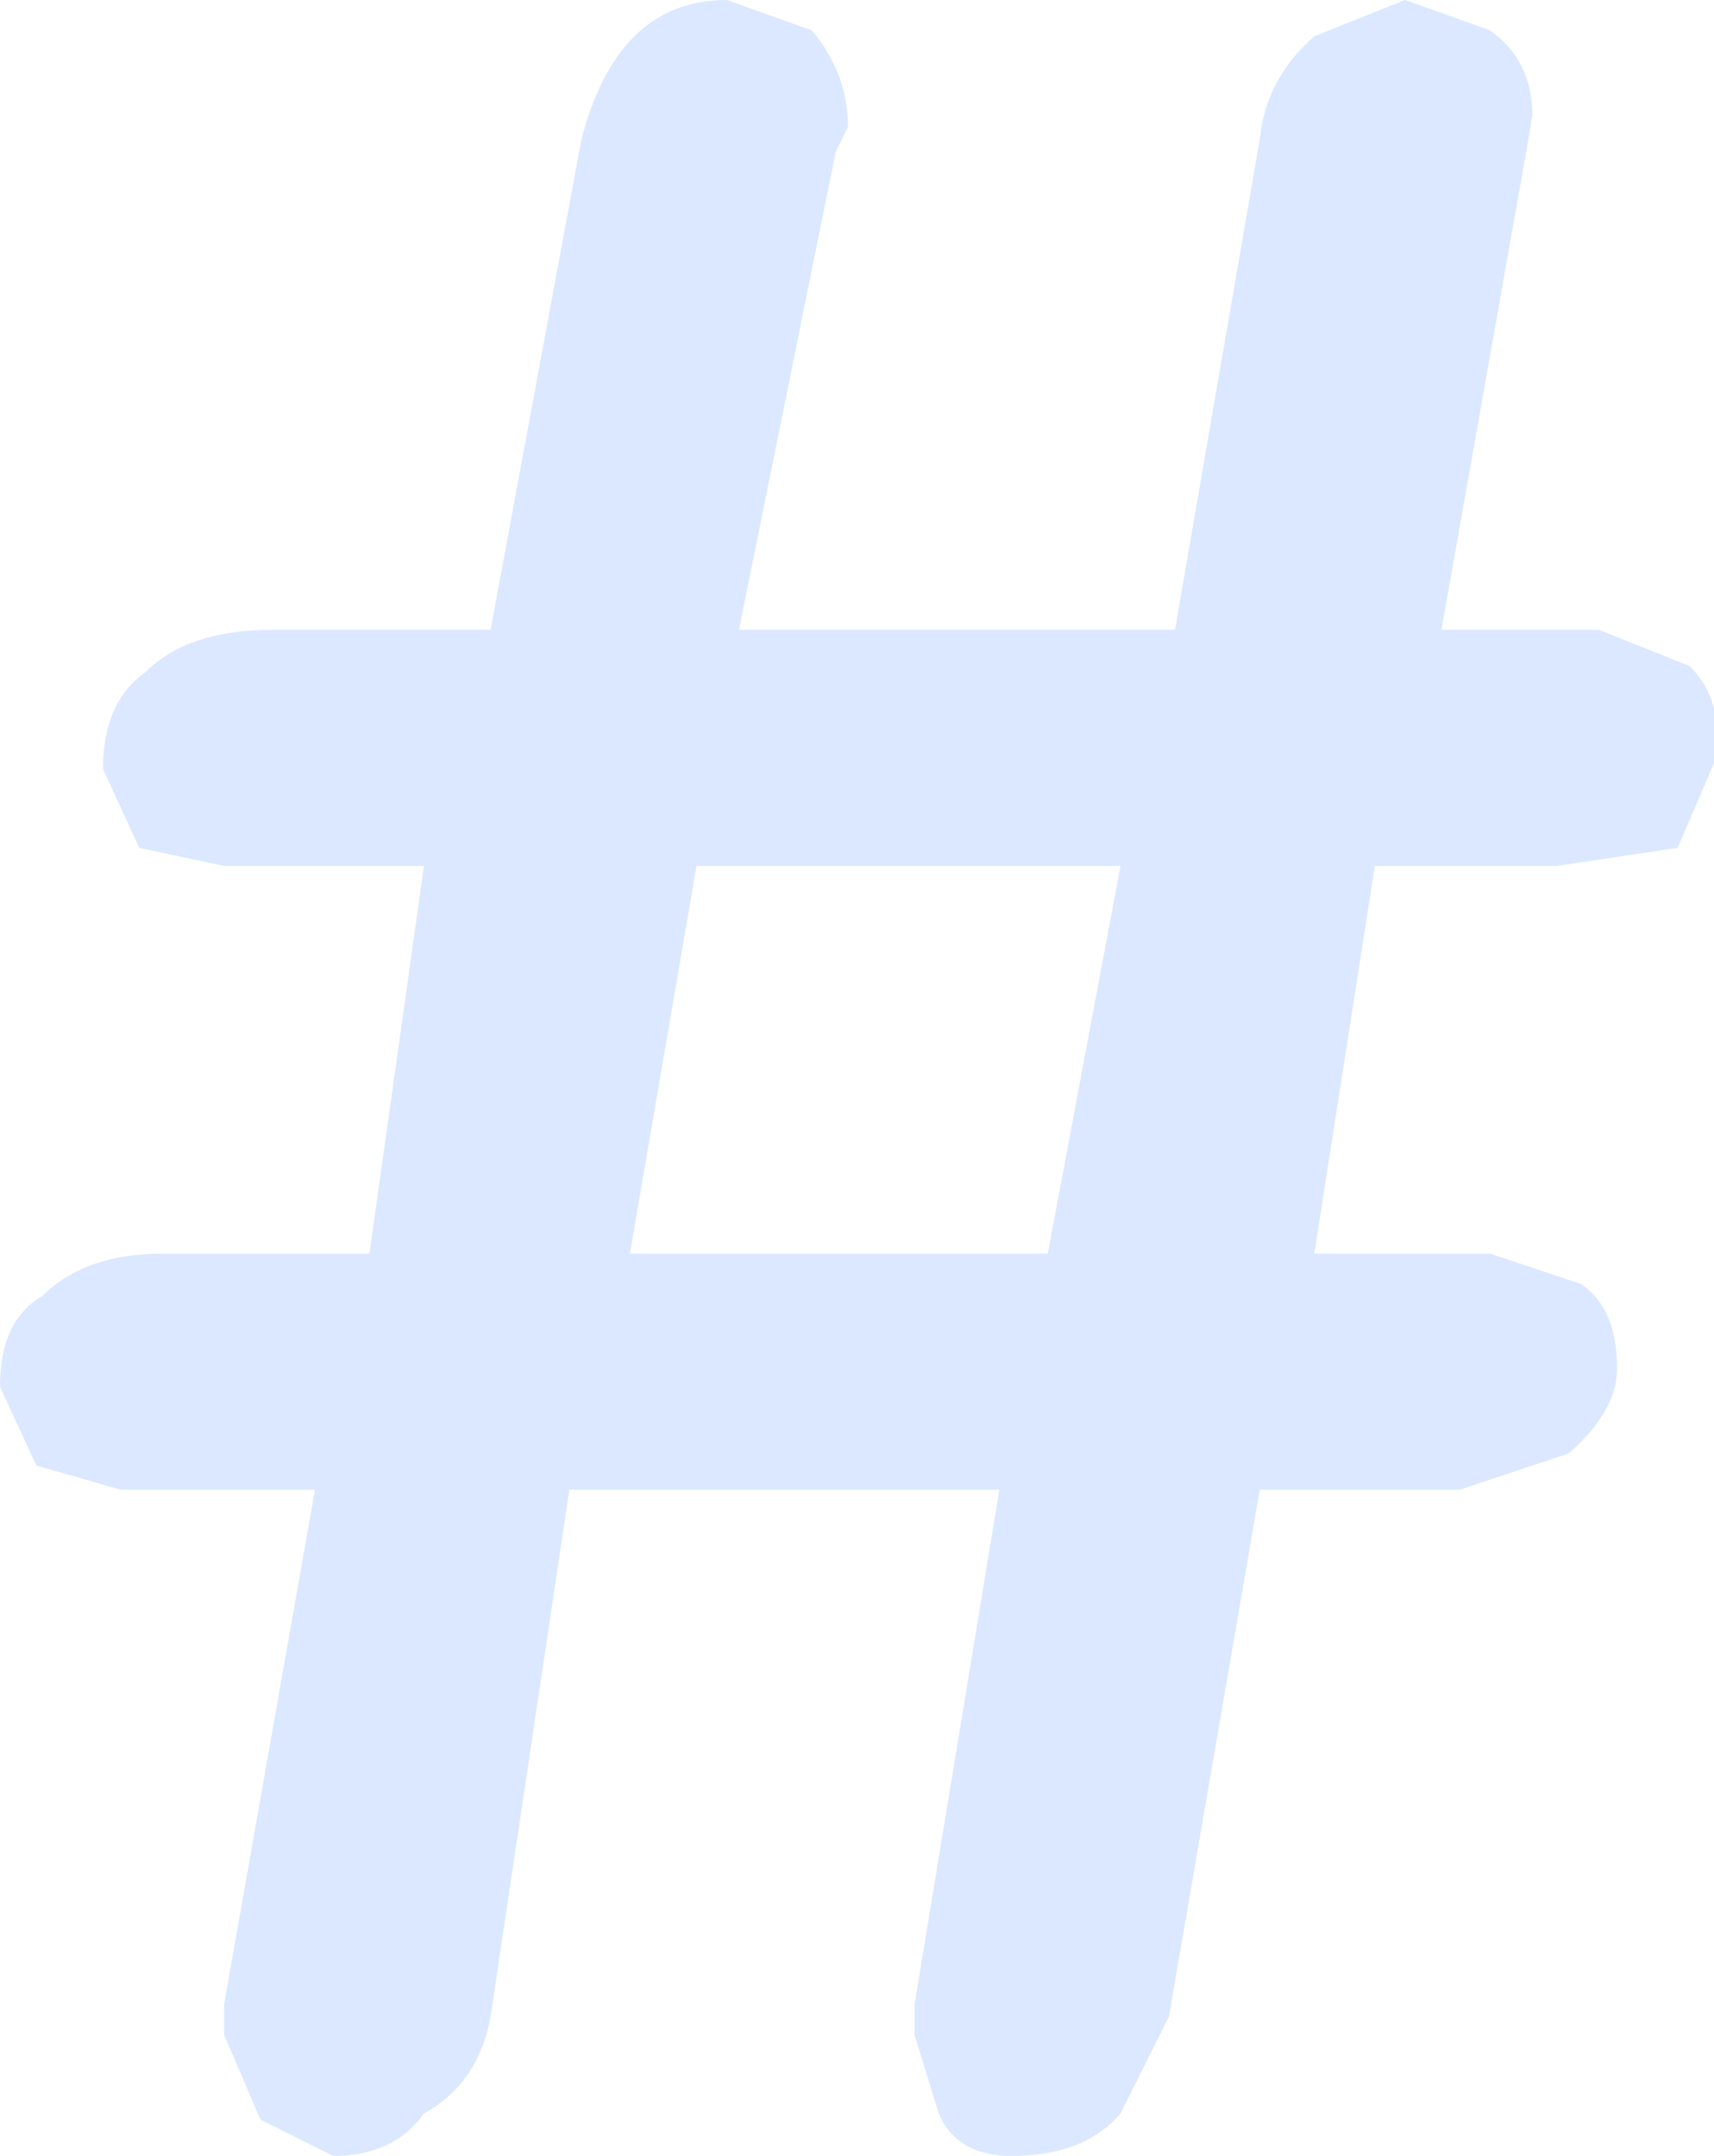<?xml version="1.0" encoding="UTF-8" standalone="no"?>
<svg xmlns:xlink="http://www.w3.org/1999/xlink" height="17.8px" width="14.15px" xmlns="http://www.w3.org/2000/svg">
  <g transform="matrix(1.0, 0.0, 0.0, 1.0, 7.05, 8.9)">
    <path d="M6.15 -3.7 L6.9 -3.4 Q7.2 -3.1 7.1 -2.6 L6.8 -1.9 5.8 -1.75 4.3 -1.75 3.8 1.45 5.25 1.45 6.0 1.7 Q6.3 1.9 6.3 2.4 6.3 2.75 5.9 3.1 L5.0 3.4 3.35 3.4 2.6 7.75 2.2 8.55 Q1.9 8.9 1.3 8.9 0.85 8.9 0.7 8.55 L0.5 7.9 0.5 7.65 1.2 3.4 -2.35 3.4 -3.0 7.75 Q-3.1 8.3 -3.55 8.55 -3.8 8.9 -4.3 8.9 L-4.9 8.6 -5.2 7.9 -5.2 7.65 -4.45 3.4 -6.05 3.4 -6.75 3.2 -7.05 2.55 Q-7.05 2.0 -6.7 1.8 -6.35 1.45 -5.7 1.45 L-4.0 1.45 -3.55 -1.75 -5.2 -1.75 -5.9 -1.9 -6.2 -2.55 Q-6.2 -3.1 -5.85 -3.35 -5.5 -3.7 -4.8 -3.7 L-3.0 -3.7 -2.25 -7.75 Q-1.95 -8.9 -1.05 -8.9 L-0.35 -8.65 Q-0.05 -8.3 -0.05 -7.85 L-0.15 -7.65 -0.95 -3.7 2.65 -3.7 3.35 -7.75 Q3.4 -8.25 3.8 -8.6 L4.55 -8.9 5.25 -8.65 Q5.6 -8.4 5.6 -7.95 L5.55 -7.65 4.85 -3.7 6.15 -3.7 M1.6 1.45 L2.2 -1.75 -1.3 -1.75 -1.85 1.45 1.6 1.45" fill="#dbe8ff" fill-rule="evenodd" stroke="none"/>
  </g>
</svg>

